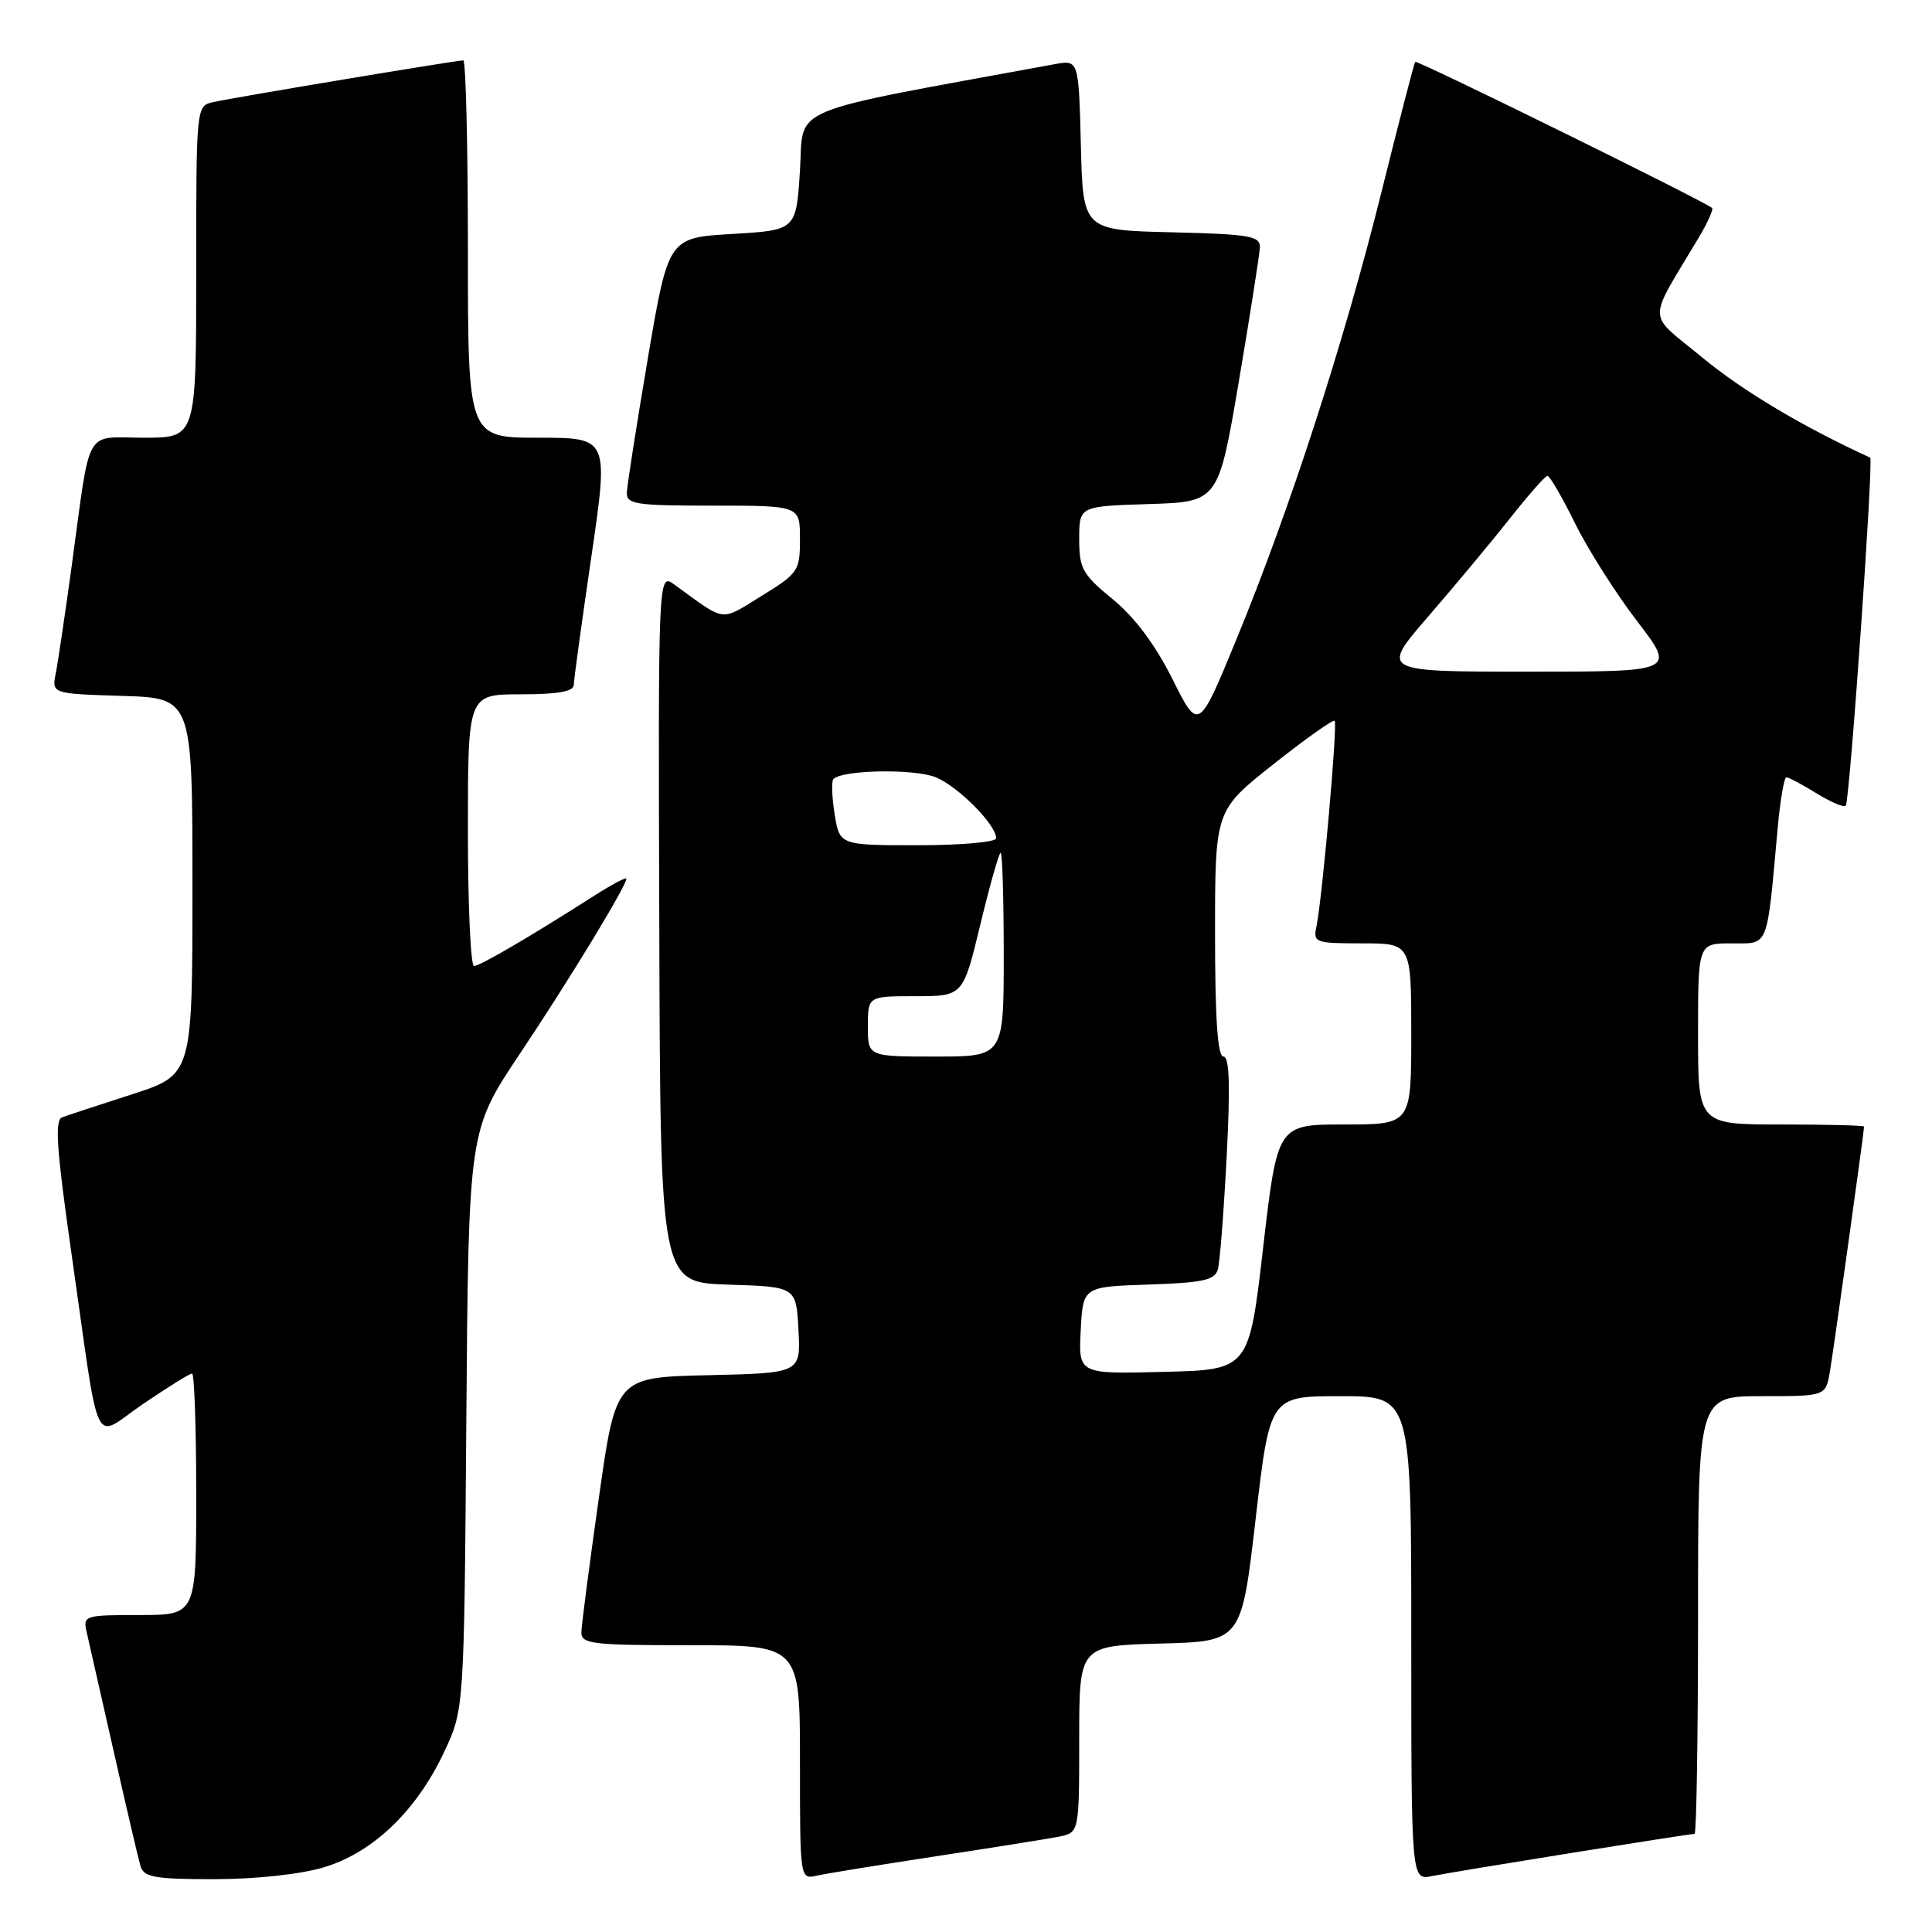 <?xml version="1.0" encoding="UTF-8" standalone="no"?>
<!DOCTYPE svg PUBLIC "-//W3C//DTD SVG 1.1//EN" "http://www.w3.org/Graphics/SVG/1.1/DTD/svg11.dtd" >
<svg xmlns="http://www.w3.org/2000/svg" xmlns:xlink="http://www.w3.org/1999/xlink" version="1.1" viewBox="0 0 256 256">
 <g >
 <path fill="currentColor"
d=" M 42.87 247.44 C 49.39 245.51 55.19 239.95 58.85 232.15 C 61.50 226.50 61.50 226.50 61.79 188.15 C 62.09 149.80 62.09 149.80 68.87 139.65 C 75.39 129.91 83.00 117.39 83.00 116.43 C 83.00 116.18 81.09 117.19 78.75 118.68 C 70.12 124.19 63.60 128.00 62.81 128.00 C 62.36 128.00 62.00 119.90 62.00 110.00 C 62.00 92.00 62.00 92.00 69.00 92.00 C 73.92 92.00 76.01 91.63 76.03 90.75 C 76.04 90.06 77.09 82.41 78.36 73.75 C 80.66 58.00 80.66 58.00 71.33 58.00 C 62.00 58.00 62.00 58.00 62.00 33.00 C 62.00 19.25 61.72 8.00 61.39 8.00 C 60.46 8.00 30.83 12.94 28.25 13.53 C 26.00 14.04 26.00 14.04 26.00 36.02 C 26.00 58.00 26.00 58.00 19.08 58.00 C 11.05 58.00 12.07 56.18 9.50 75.00 C 8.63 81.33 7.69 87.72 7.39 89.21 C 6.86 91.92 6.86 91.92 16.18 92.21 C 25.50 92.50 25.50 92.50 25.50 117.45 C 25.50 142.41 25.50 142.41 17.50 145.00 C 13.10 146.42 8.93 147.79 8.23 148.05 C 7.23 148.42 7.49 152.24 9.46 166.01 C 13.36 193.30 12.11 190.68 18.99 186.01 C 22.24 183.80 25.14 182.00 25.45 182.00 C 25.75 182.00 26.00 189.20 26.00 198.00 C 26.00 214.00 26.00 214.00 18.48 214.00 C 11.20 214.00 10.98 214.07 11.48 216.25 C 11.77 217.49 13.37 224.57 15.05 232.00 C 16.72 239.43 18.33 246.29 18.61 247.25 C 19.06 248.75 20.44 249.00 28.39 249.00 C 33.84 249.00 39.78 248.36 42.87 247.44 Z  M 124.00 245.97 C 131.43 244.84 138.74 243.67 140.25 243.38 C 143.00 242.84 143.00 242.84 143.00 230.45 C 143.00 218.07 143.00 218.07 153.75 217.78 C 164.50 217.50 164.50 217.50 166.38 201.25 C 168.27 185.00 168.27 185.00 177.63 185.00 C 187.00 185.00 187.00 185.00 187.00 217.08 C 187.00 249.16 187.00 249.16 189.75 248.59 C 192.60 248.00 223.74 243.00 224.54 243.00 C 224.79 243.00 225.00 229.95 225.00 214.00 C 225.00 185.00 225.00 185.00 233.45 185.00 C 241.91 185.00 241.91 185.00 242.47 181.75 C 242.97 178.83 247.00 149.95 247.00 149.28 C 247.00 149.12 242.05 149.00 236.00 149.00 C 225.00 149.00 225.00 149.00 225.00 137.00 C 225.00 125.00 225.00 125.00 229.44 125.00 C 234.44 125.00 234.08 125.91 235.55 109.75 C 235.88 106.04 236.41 103.00 236.71 103.00 C 237.02 103.00 238.80 103.95 240.68 105.11 C 242.57 106.28 244.31 107.02 244.57 106.77 C 245.09 106.24 248.28 60.86 247.81 60.64 C 238.91 56.56 230.97 51.83 225.66 47.45 C 218.11 41.22 218.17 43.11 225.11 31.45 C 226.28 29.49 227.06 27.74 226.86 27.56 C 225.96 26.72 187.76 7.92 187.52 8.19 C 187.38 8.36 185.37 16.13 183.05 25.45 C 178.10 45.35 170.95 67.40 163.88 84.60 C 158.82 96.91 158.82 96.91 155.35 89.97 C 153.08 85.43 150.35 81.78 147.44 79.40 C 143.43 76.11 143.00 75.34 143.00 71.42 C 143.00 67.08 143.00 67.08 152.22 66.79 C 161.44 66.50 161.44 66.50 164.16 50.50 C 165.65 41.70 166.90 33.73 166.94 32.78 C 166.99 31.27 165.61 31.03 155.25 30.78 C 143.50 30.50 143.50 30.50 143.22 19.21 C 142.93 7.92 142.93 7.92 139.72 8.51 C 103.53 15.16 106.55 13.90 106.00 22.57 C 105.50 30.50 105.50 30.50 97.03 31.00 C 88.56 31.50 88.56 31.50 85.84 47.50 C 84.35 56.30 83.10 64.29 83.06 65.25 C 83.01 66.82 84.19 67.00 94.50 67.00 C 106.00 67.00 106.00 67.00 106.00 71.41 C 106.00 75.65 105.79 75.96 100.90 78.97 C 95.34 82.38 96.31 82.51 89.36 77.46 C 87.21 75.90 87.21 75.90 87.36 122.91 C 87.50 169.93 87.50 169.93 96.50 170.22 C 105.50 170.50 105.50 170.50 105.80 176.22 C 106.10 181.94 106.10 181.94 93.86 182.22 C 81.61 182.50 81.61 182.50 79.35 198.50 C 78.10 207.30 77.06 215.29 77.04 216.25 C 77.00 217.84 78.34 218.00 91.50 218.00 C 106.00 218.00 106.00 218.00 106.00 233.52 C 106.00 249.04 106.00 249.04 108.25 248.53 C 109.49 248.25 116.58 247.10 124.00 245.97 Z  M 143.20 176.28 C 143.50 170.50 143.50 170.50 152.19 170.21 C 159.39 169.97 160.97 169.63 161.37 168.21 C 161.64 167.27 162.16 160.54 162.54 153.25 C 163.03 143.79 162.91 140.00 162.11 140.00 C 161.34 140.00 161.00 134.99 161.00 123.69 C 161.00 107.38 161.00 107.38 168.74 101.26 C 172.99 97.89 176.64 95.31 176.85 95.51 C 177.26 95.92 175.20 119.11 174.44 122.75 C 173.98 124.90 174.25 125.00 180.48 125.00 C 187.00 125.00 187.00 125.00 187.00 137.00 C 187.00 149.00 187.00 149.00 178.13 149.00 C 169.27 149.00 169.27 149.00 167.38 165.25 C 165.50 181.50 165.50 181.50 154.20 181.78 C 142.90 182.07 142.90 182.07 143.20 176.28 Z  M 115.00 136.00 C 115.00 132.00 115.00 132.00 121.30 132.00 C 127.61 132.00 127.61 132.00 129.90 122.50 C 131.16 117.28 132.37 113.00 132.59 113.00 C 132.82 113.00 133.00 119.08 133.00 126.50 C 133.00 140.00 133.00 140.00 124.00 140.00 C 115.00 140.00 115.00 140.00 115.00 136.00 Z  M 110.59 107.87 C 110.23 105.59 110.16 103.50 110.44 103.22 C 111.67 102.00 121.21 101.84 124.01 103.00 C 127.01 104.25 132.00 109.29 132.00 111.08 C 132.00 111.58 127.33 112.00 121.63 112.00 C 111.26 112.00 111.26 112.00 110.59 107.87 Z  M 189.21 81.73 C 192.67 77.73 197.53 71.91 200.00 68.78 C 202.47 65.65 204.74 63.07 205.04 63.05 C 205.33 63.02 206.97 65.83 208.68 69.30 C 210.38 72.76 214.09 78.61 216.92 82.30 C 222.06 89.00 222.06 89.00 202.49 89.00 C 182.93 89.00 182.93 89.00 189.21 81.73 Z "/>
</g>
</svg>